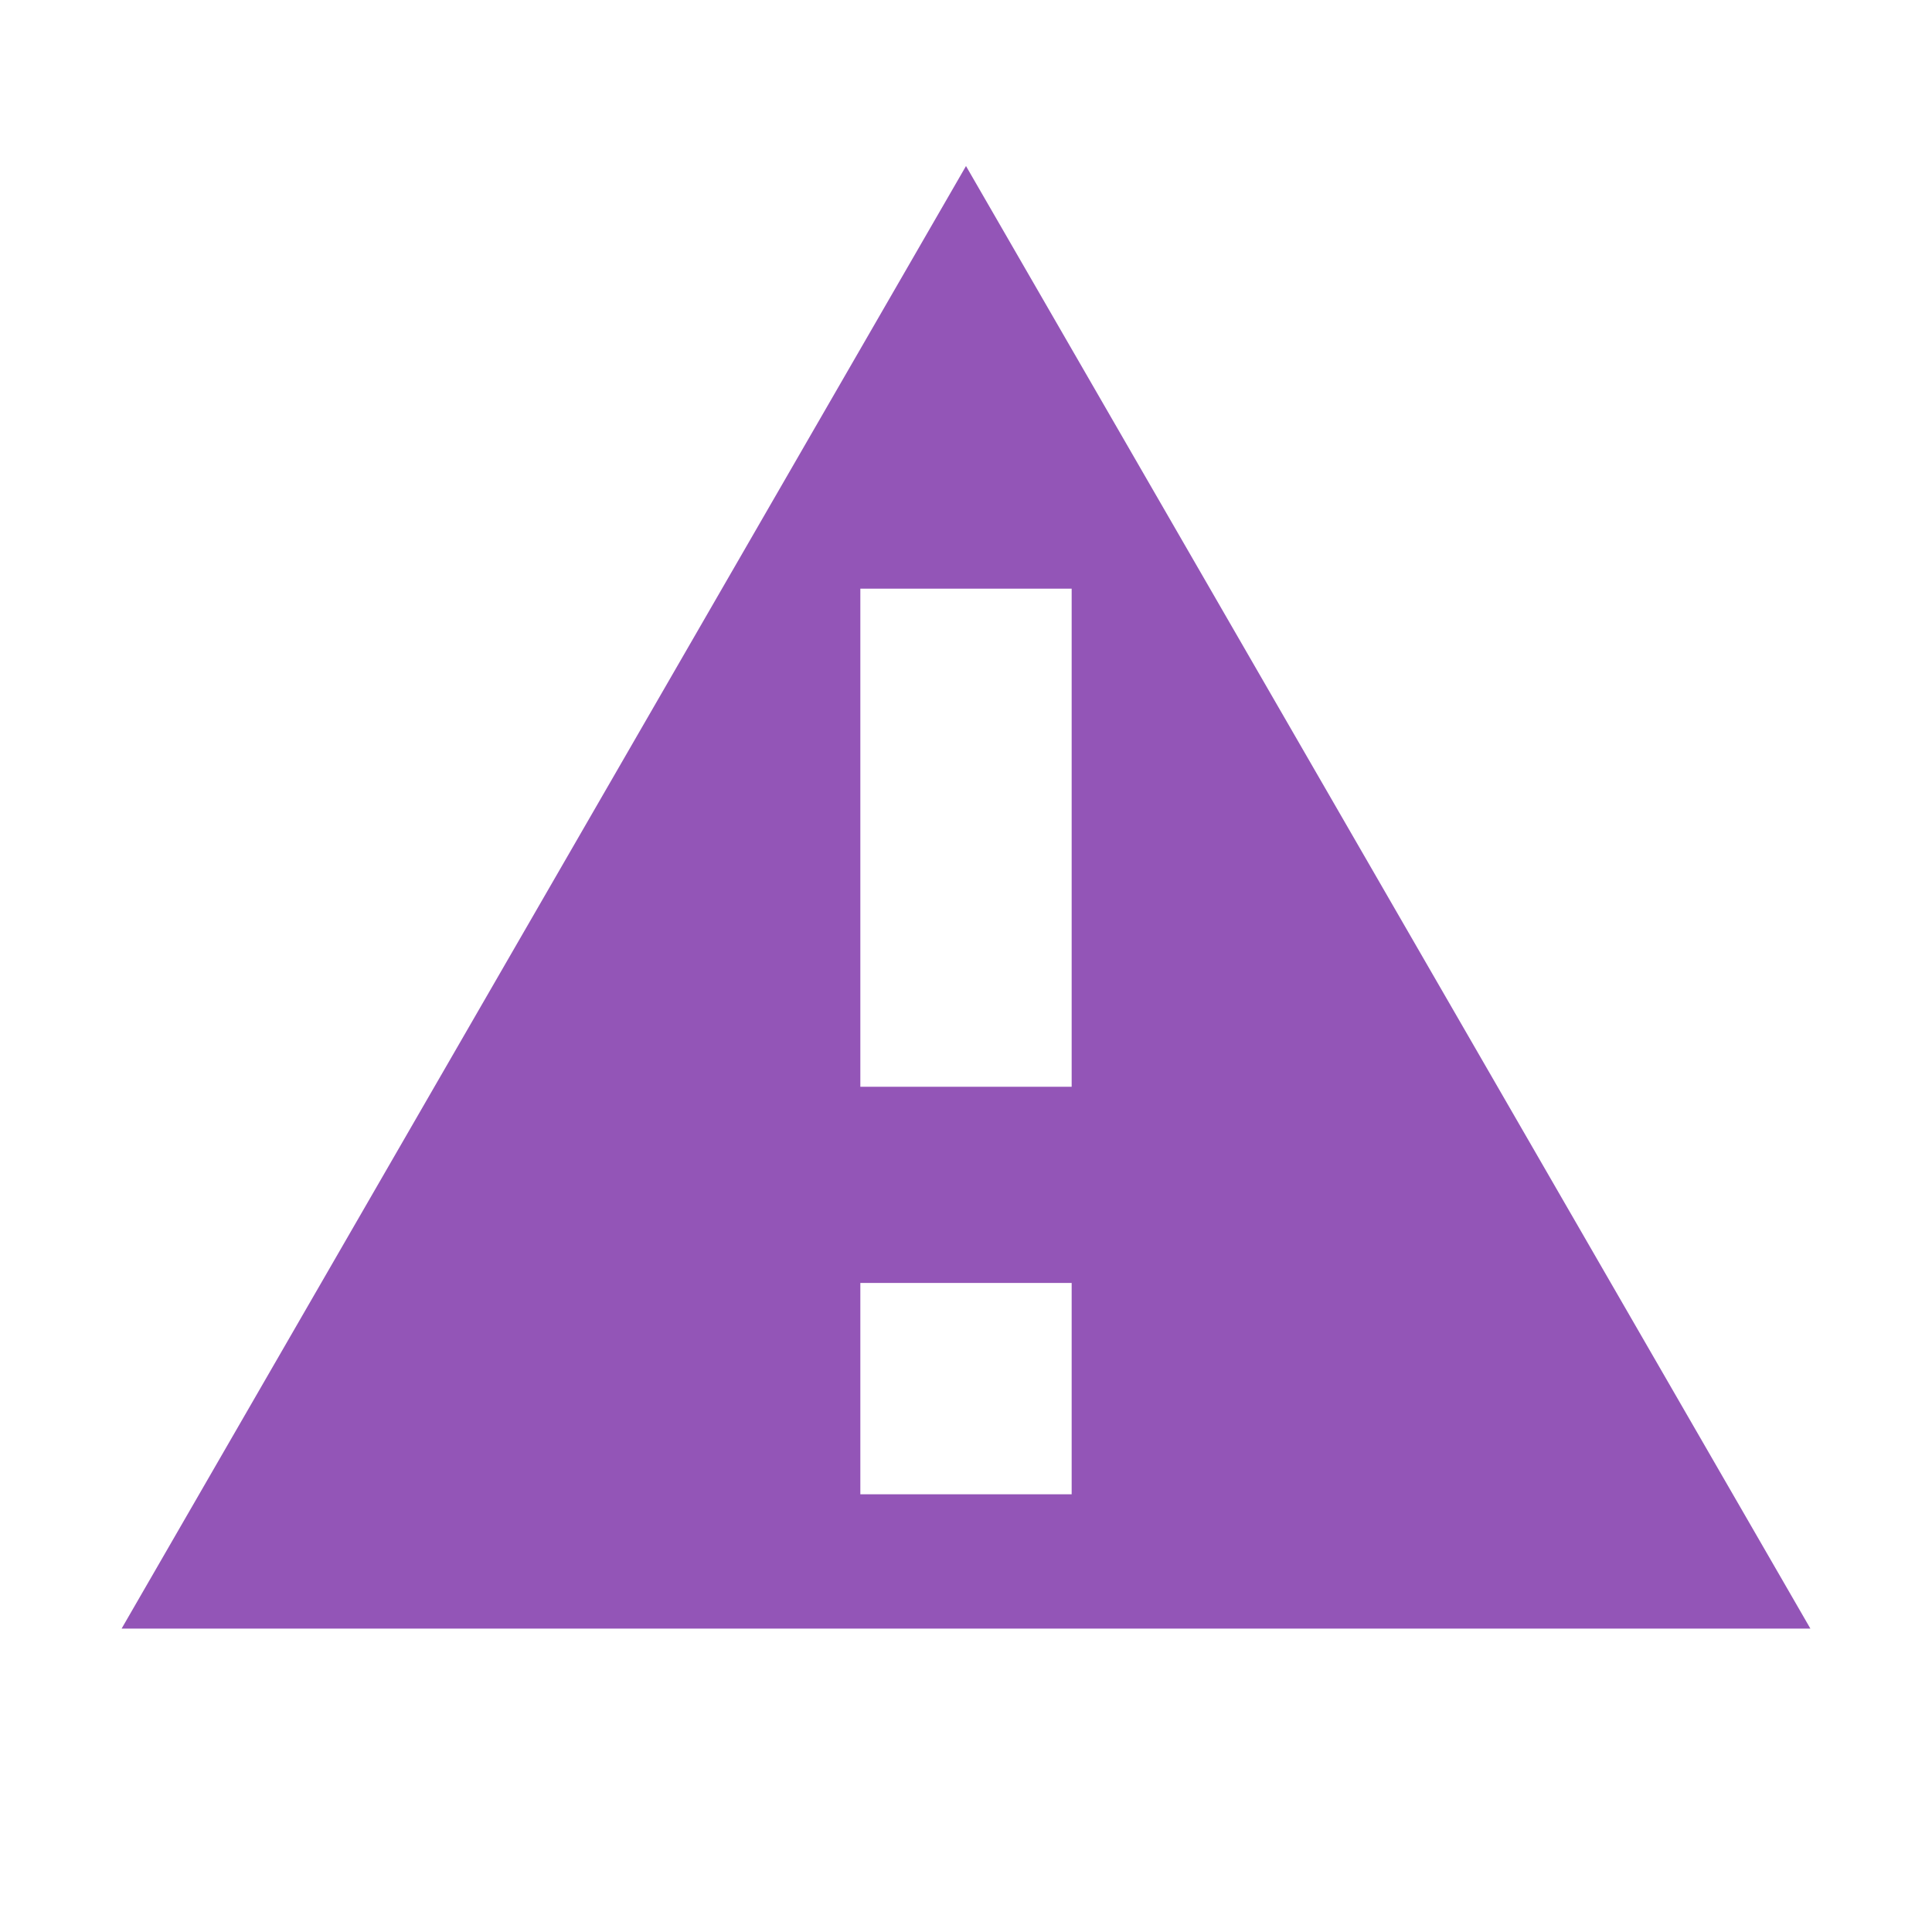 
            <!--?xml version="1.0" encoding="utf-8"?-->
      
      <!-- Generator: Adobe Illustrator 21.0.2, SVG Export Plug-In . SVG Version: 6.00 Build 0)  -->
      <svg version="1.1" id="Layer_1" xmlns="http://www.w3.org/2000/svg" xmlns:xlink="http://www.w3.org/1999/xlink" x="0px" y="0px" width="512px" height="512px" viewBox="0 0 512 512" enable-background="new 0 0 512 512" xml:space="preserve">
      <path fill="#9355b7" d="M256,44L32.224,431.602h447.553L256,44z M284,396h-56v-56.002h56V396z
      	 M228,288v-132h56v132H228z"></path>
      </svg>
      
          